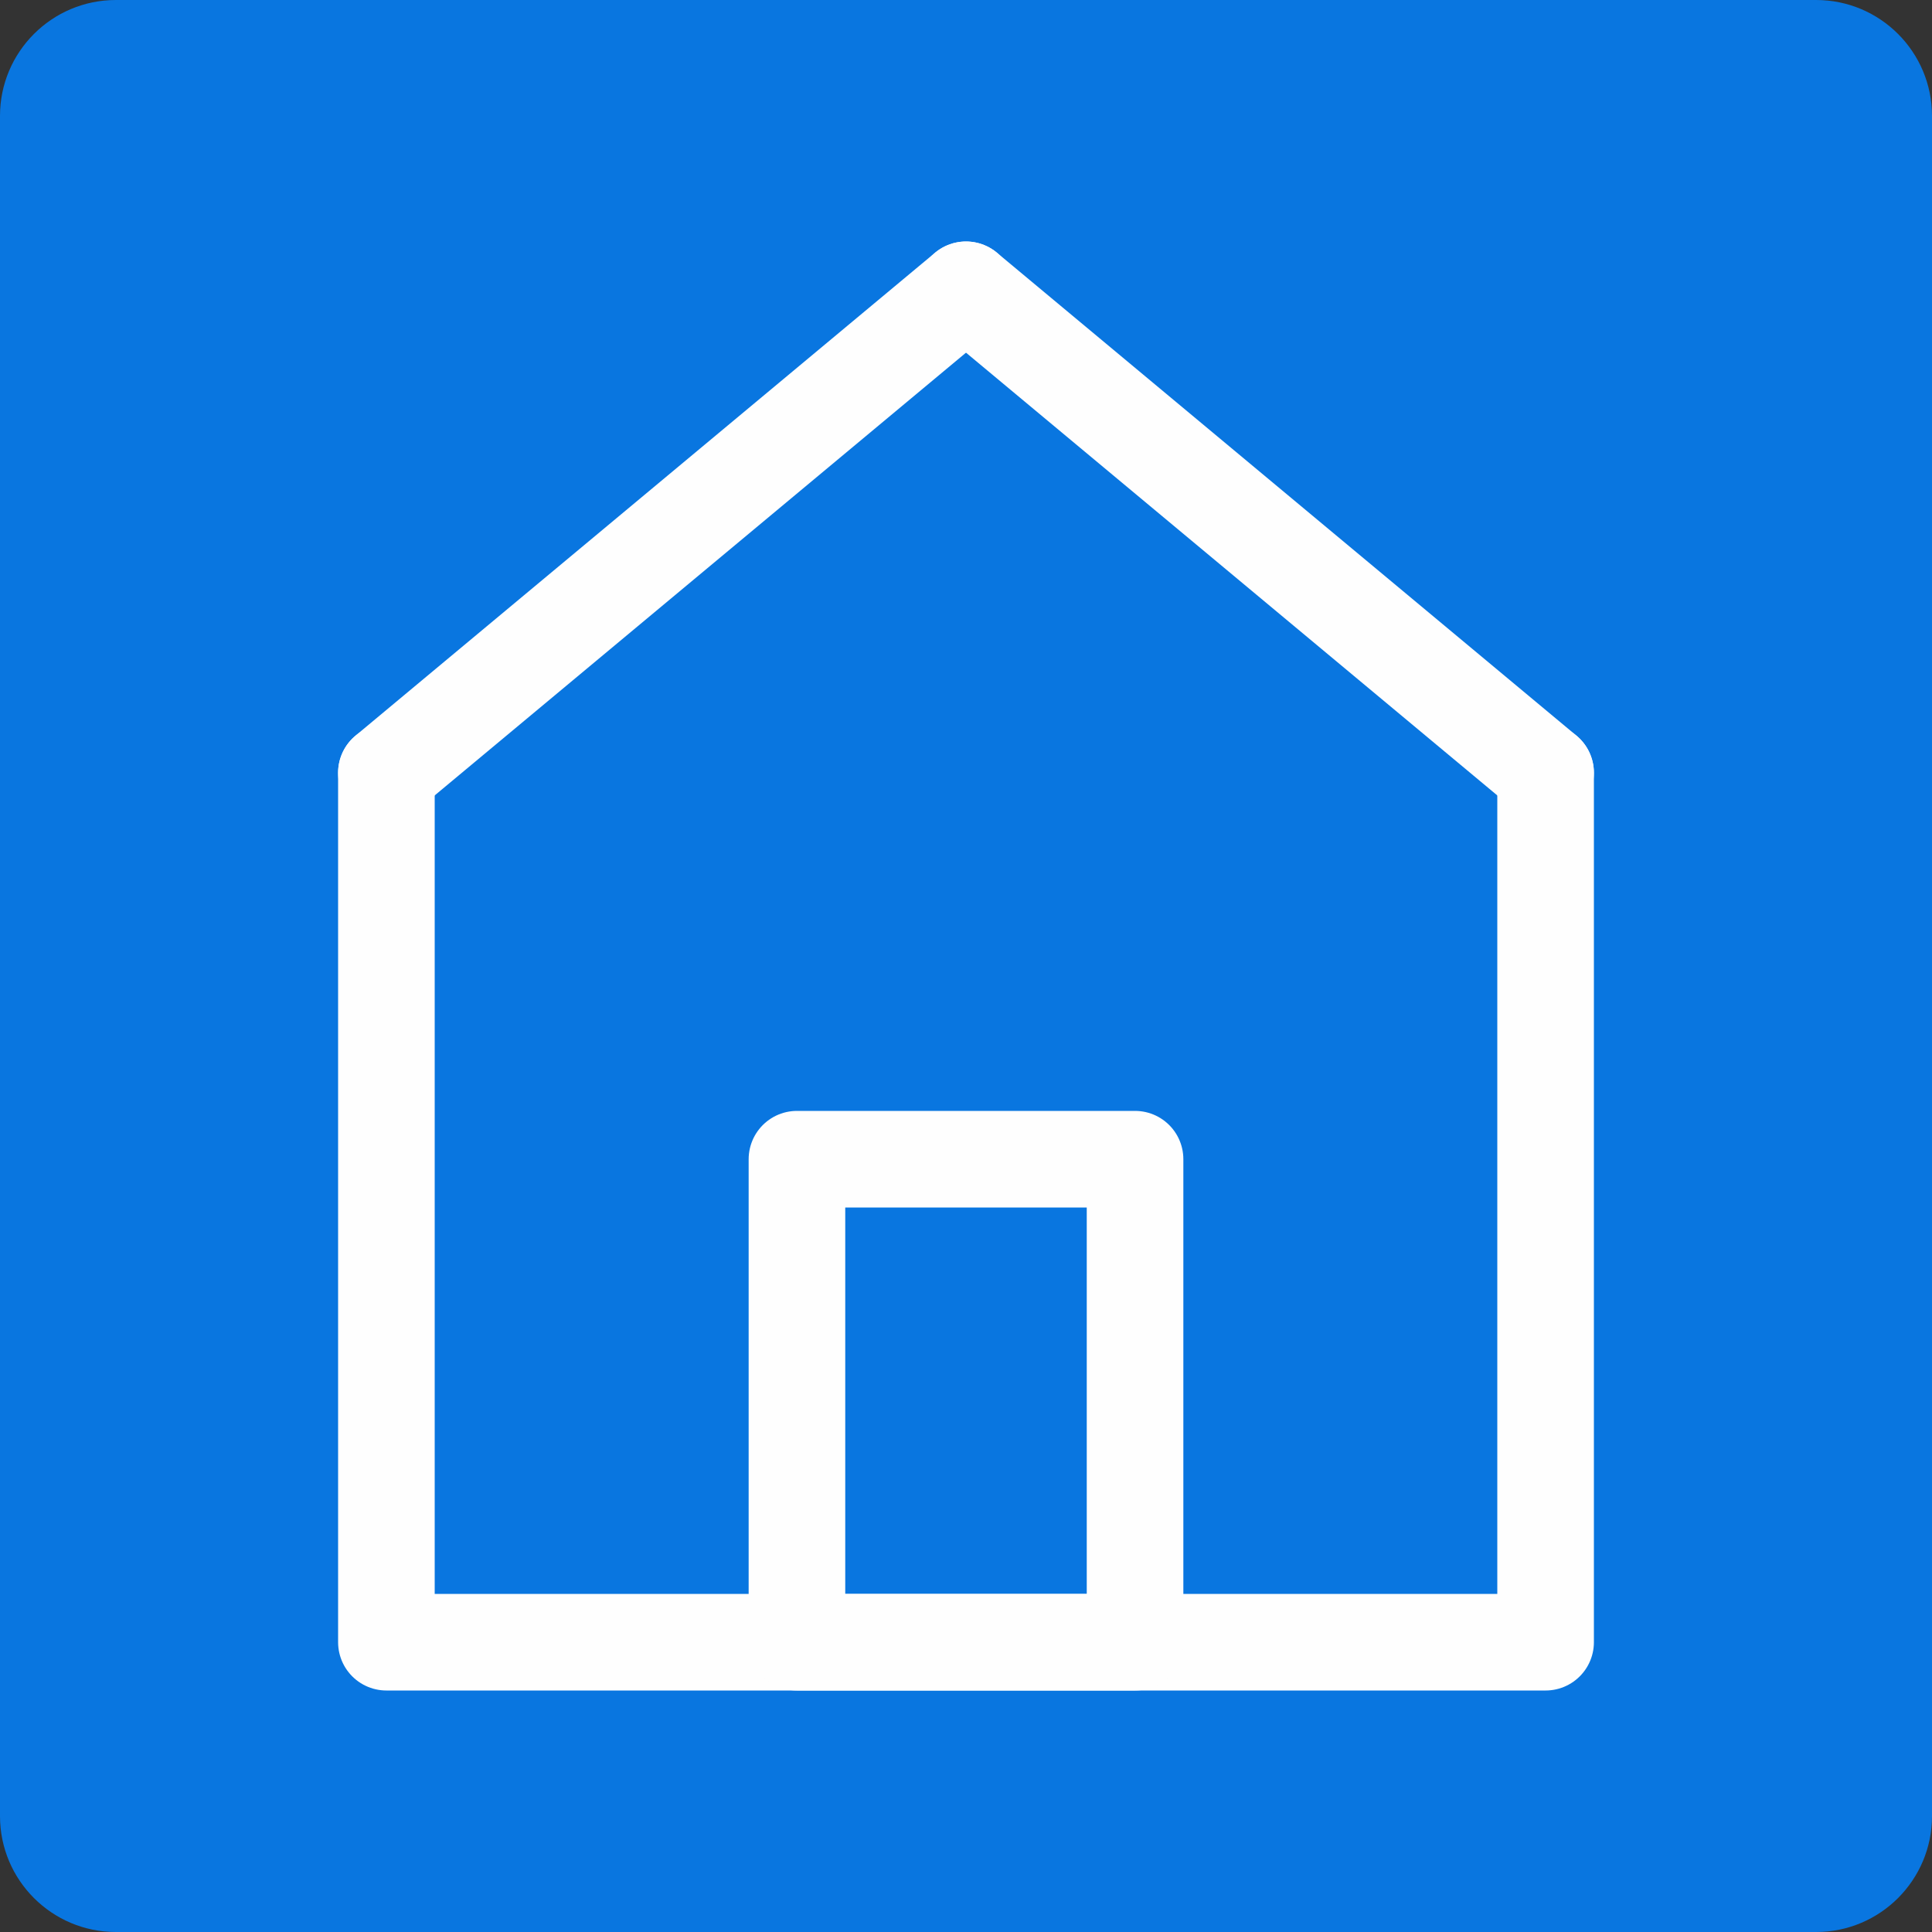 <?xml version="1.0" encoding="utf-8"?>
<!-- Generator: Adobe Illustrator 13.0.0, SVG Export Plug-In . SVG Version: 6.00 Build 14948)  -->
<svg version="1.2" baseProfile="tiny" id="Layer_1" xmlns="http://www.w3.org/2000/svg" xmlns:xlink="http://www.w3.org/1999/xlink"
	 x="0px" y="0px" width="200px" height="200px" viewBox="0 0 200 200" xml:space="preserve">
<rect x="0" y="0" width="200" height="200" fill="#333333" stroke="none"/>
<path fill="#0976E0" d="M200,188c0,6.627-5.373,12-12,12H12c-6.627,0-12-5.373-12-12V12C0,5.373,5.373,0,12,0h176
	c6.627,0,12,5.373,12,12V188z"/>
<polyline fill="none" stroke="#FEFEFE" stroke-width="10" stroke-linecap="round" stroke-linejoin="round" points="160,80 160,170 
	40,170 40,80 "/>
<line fill="none" stroke="#FEFEFE" stroke-width="10" stroke-linecap="round" stroke-linejoin="round" x1="40" y1="80" x2="100" y2="30"/>
<line fill="none" stroke="#FEFEFE" stroke-width="10" stroke-linecap="round" stroke-linejoin="round" x1="100" y1="30" x2="160" y2="80"/>
<rect x="82.5" y="120" fill="none" stroke="#FEFEFE" stroke-width="10" stroke-linecap="round" stroke-linejoin="round" width="35" height="50"/>
</svg>
